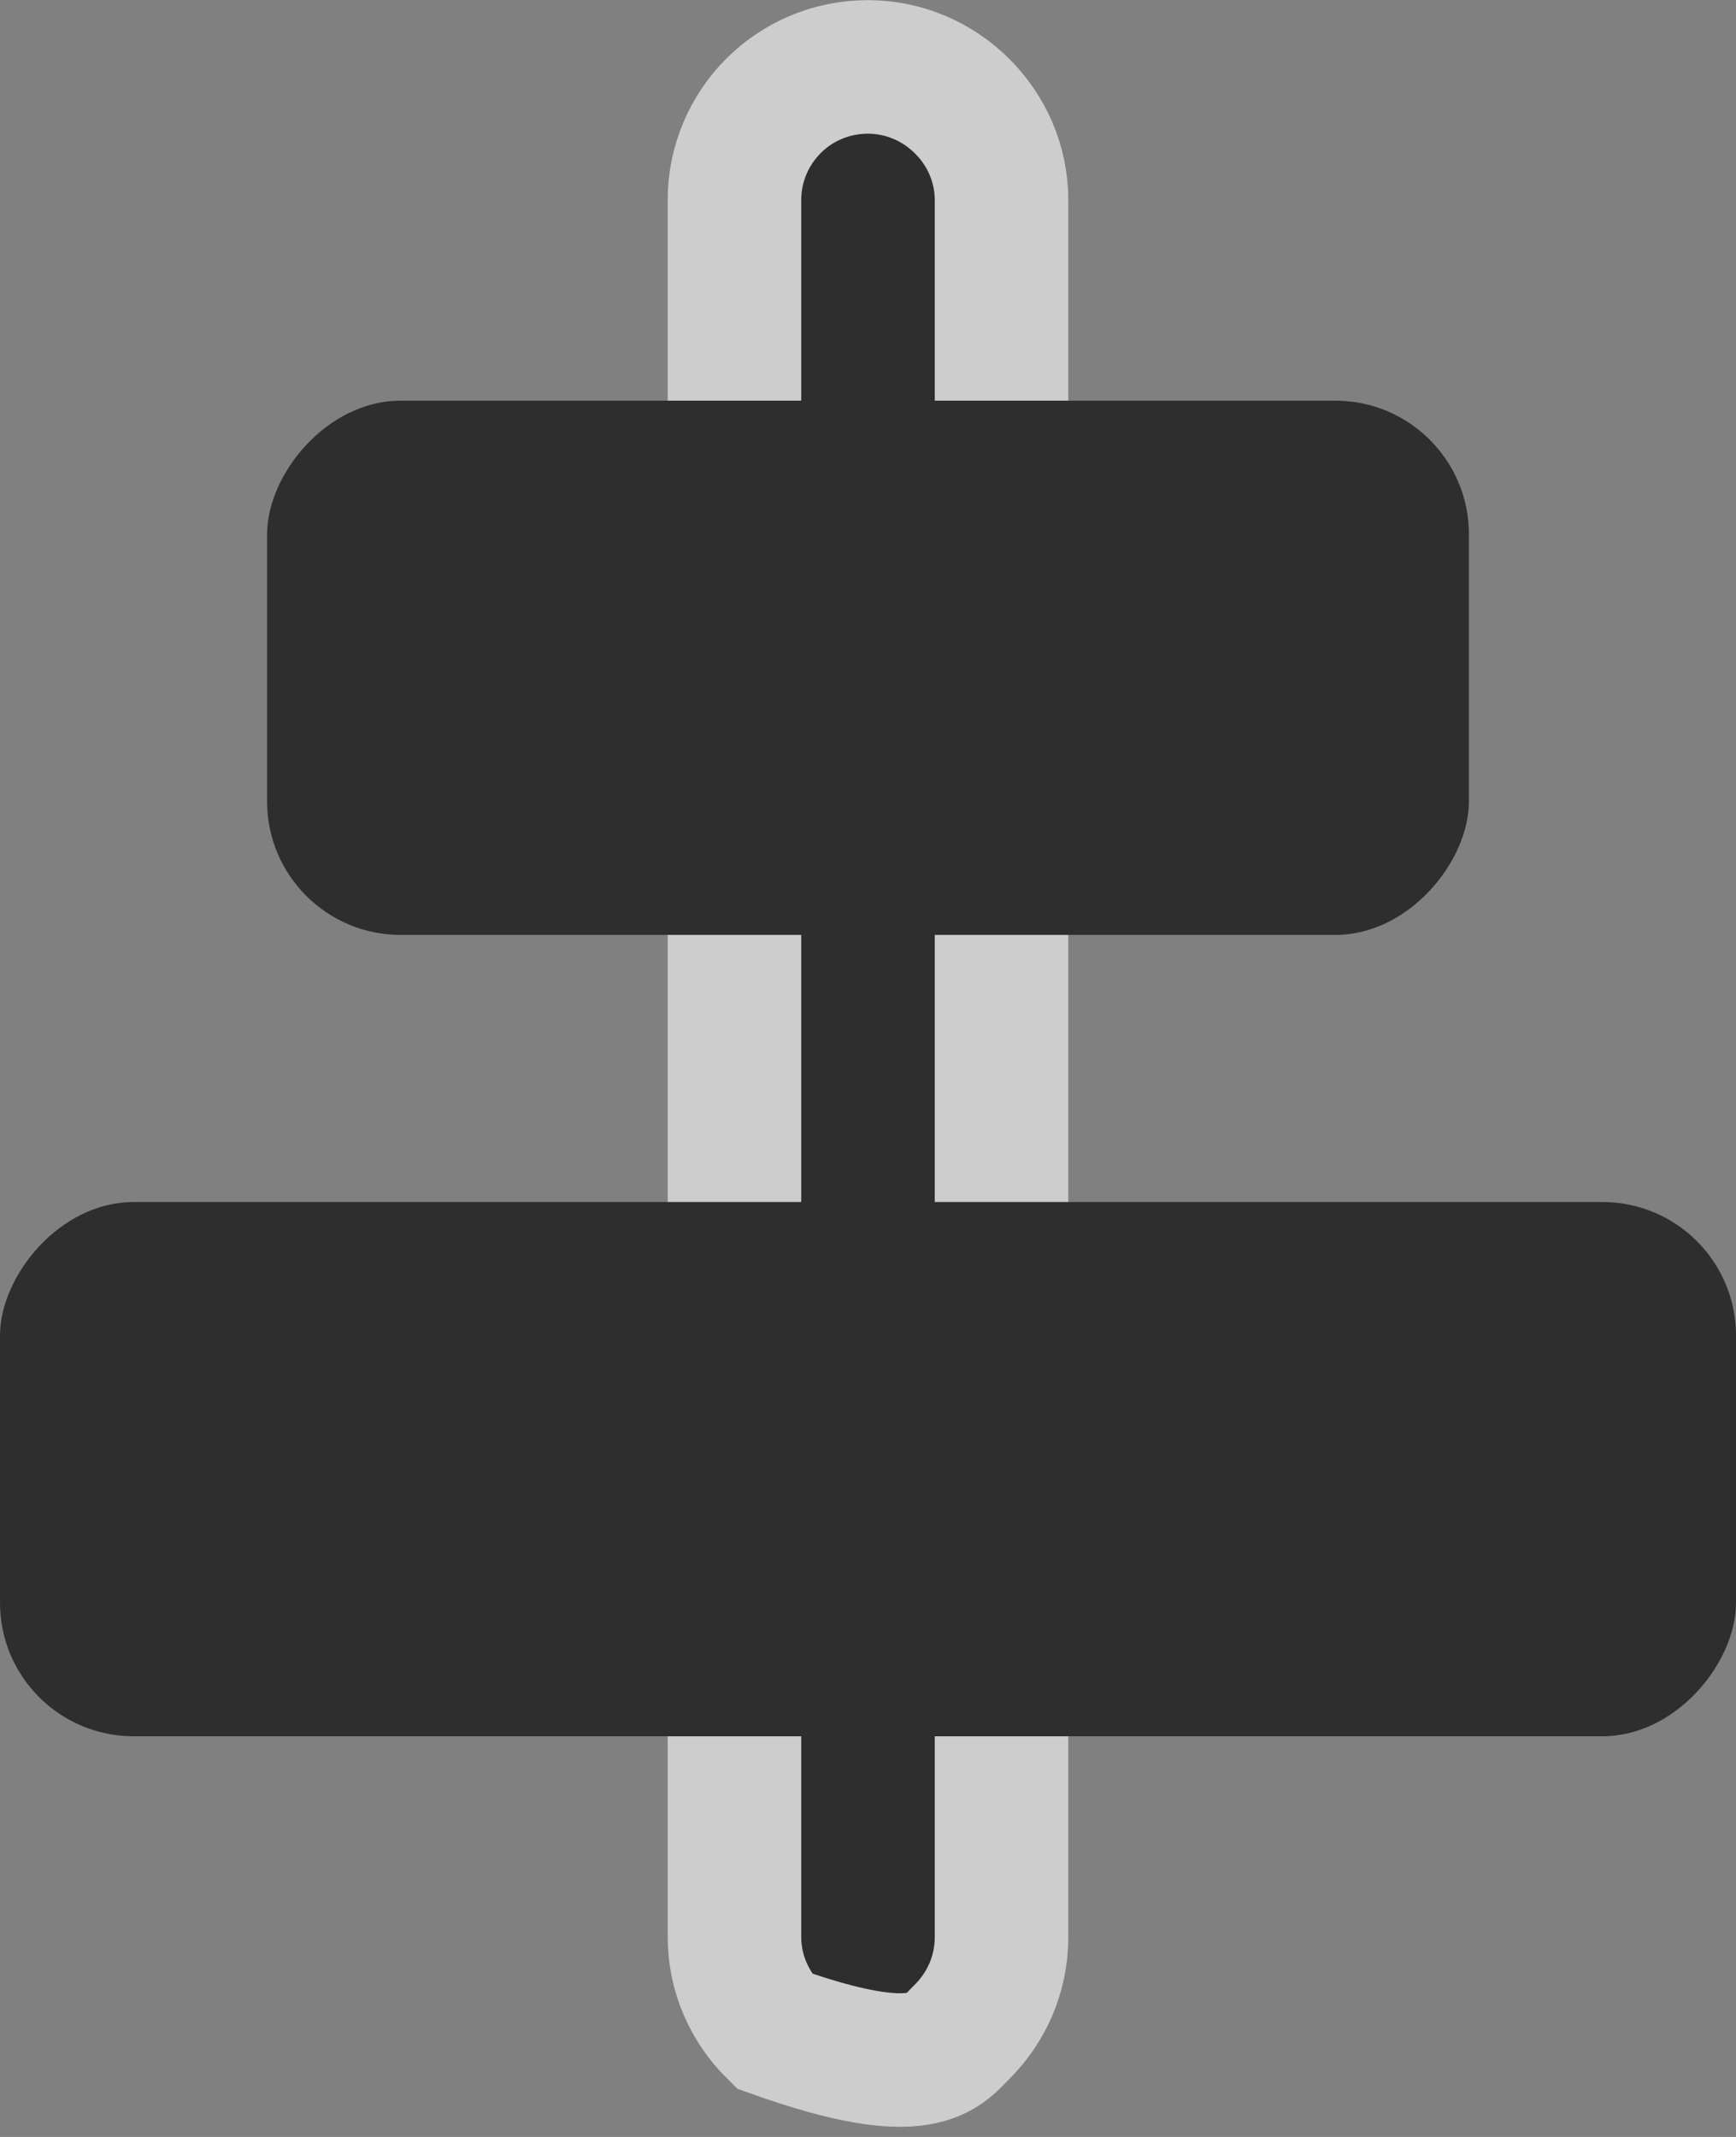 <svg xmlns="http://www.w3.org/2000/svg" width="13" height="16" viewBox="0 0 13 16">
    <rect x="0" y="0" width="13" height="16" fill="#808080" stroke="none"/>
    <g fill-rule="evenodd" opacity=".64" transform="matrix(1 0 0 -1 0 15)">
        <path stroke="#F8F8F8" d="M5.5.498c0-.274.113-.523.295-.704C6.927-.61 7.058-.357 7.207-.21c.18.18.293.429.293.707v13.004c0 .274-.113.523-.295.704-.183.183-.435.294-.705.294-.277 0-.527-.111-.707-.291-.18-.18-.293-.429-.293-.707V.498z"/>
        <rect width="13" height="4" y="2" rx="1"/>
        <rect width="9" height="4" x="2" y="8" rx="1"/>
    </g>
</svg>
